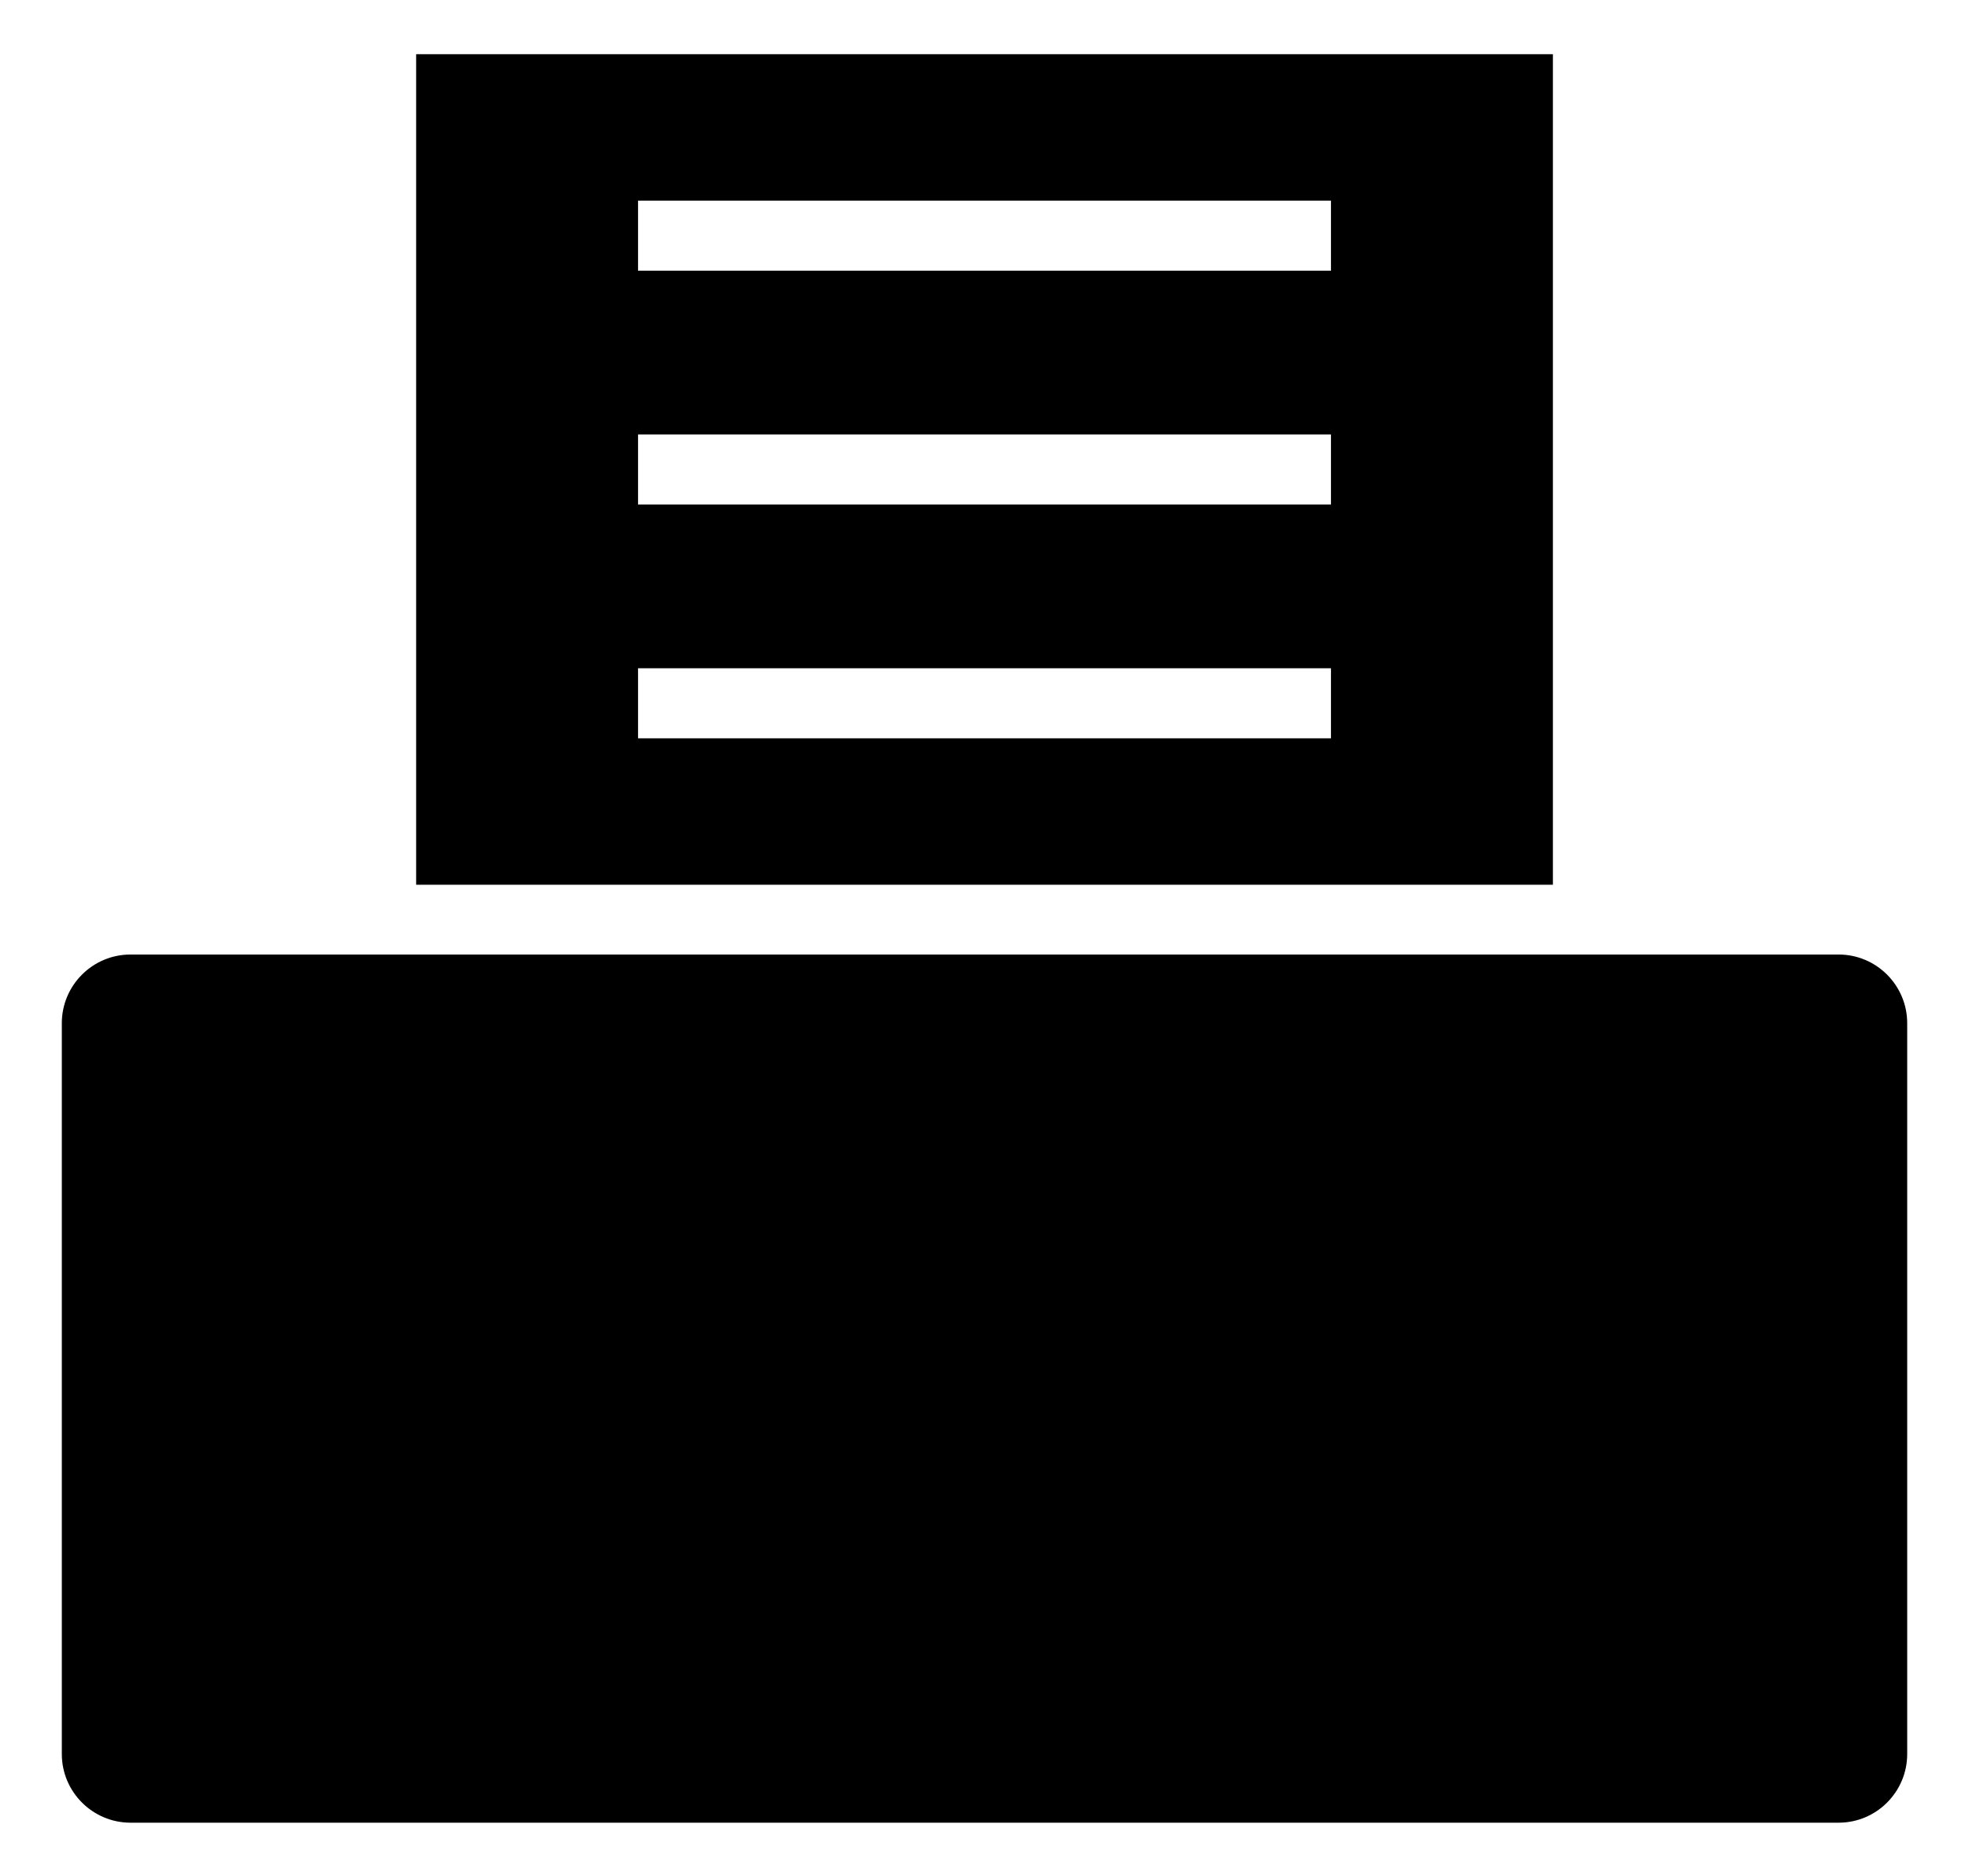 <svg xmlns="http://www.w3.org/2000/svg" xmlns:xlink="http://www.w3.org/1999/xlink" version="1.1" id="Layer_1" x="0px" y="0px" width="100px" height="95.283px" viewBox="0 0 106.254 101.667" enable-background="new 0 0 106.254 101.667" xml:space="preserve">
<path d="M99.409,51.727H6.85c-2.052,0-3.723,1.668-3.723,3.721v39.606c0,2.052,1.671,3.721,3.723,3.721h92.559  c2.053,0,3.719-1.669,3.719-3.721V55.447C103.127,53.395,101.461,51.727,99.409,51.727z"/>
<path d="M22.328,2.937v45.009h61.6V2.937H22.328z M71.902,40.011H34.353v-3.797h37.549V40.011z M71.902,27.34H34.353v-3.797h37.549  V27.34z M71.902,14.67H34.353v-3.797h37.549V14.67z"/>
</svg>